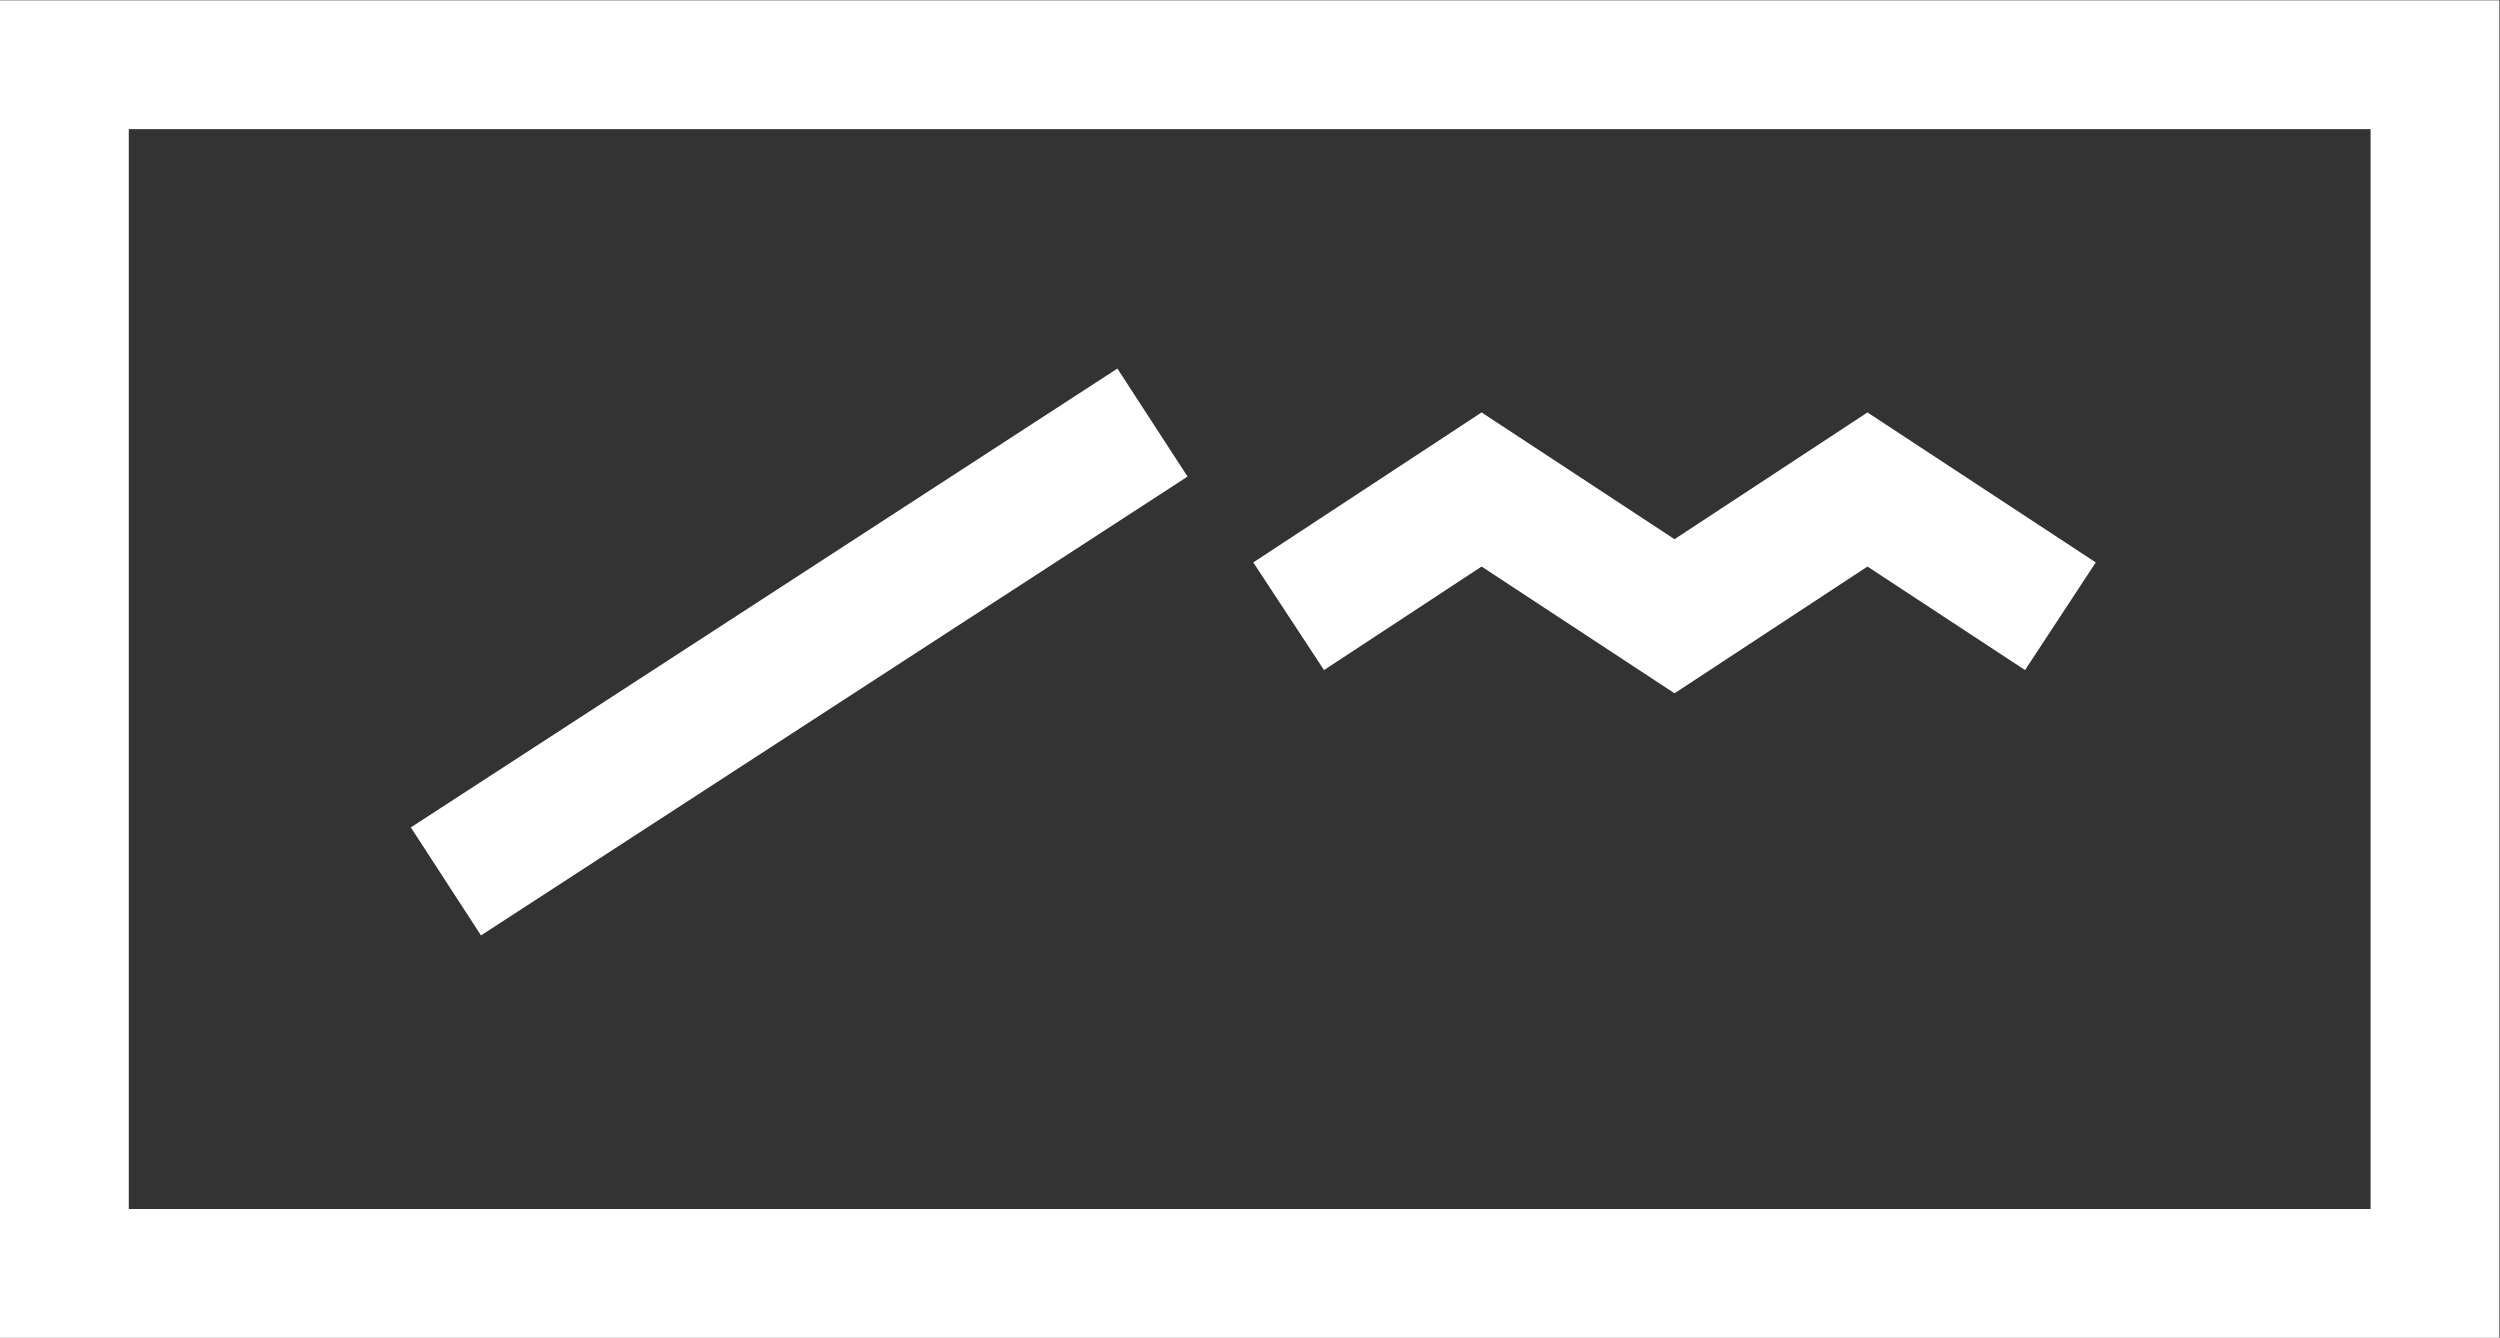 <?xml version="1.0" encoding="UTF-8" standalone="no"?>
<svg
   xmlns:dc="http://purl.org/dc/elements/1.1/"
   xmlns:cc="http://creativecommons.org/ns#"
   xmlns:rdf="http://www.w3.org/1999/02/22-rdf-syntax-ns#"
   xmlns:svg="http://www.w3.org/2000/svg"
   xmlns="http://www.w3.org/2000/svg"
   viewBox="0 0 67.276 36"
   height="36"
   width="67.276"
   xml:space="preserve"
   id="svg2"
   version="1.1"><rect x="0" y="0" width="67.276" height="36" fill="#333333" stroke="none"/><defs
     id="defs6"><clipPath
       id="clipPath26"
       clipPathUnits="userSpaceOnUse"><path
         id="path24"
         d="M 0,0 H 50.457 V 27 H 0 Z" /></clipPath></defs><g
     transform="matrix(1.333,0,0,-1.333,0,36)"
     id="g10"><g
       transform="translate(23.266,18.476)"
       id="g12"><path
         id="path14"
         style="fill:none;stroke:#ffffff;stroke-width:2.6;stroke-linecap:butt;stroke-linejoin:miter;stroke-miterlimit:4;stroke-dasharray:none;stroke-opacity:1"
         d="M 0,0 -14.264,-9.263" /></g><g
       transform="translate(26.015,14.566)"
       id="g16"><path
         id="path18"
         style="fill:none;stroke:#ffffff;stroke-width:2.6;stroke-linecap:butt;stroke-linejoin:miter;stroke-miterlimit:4;stroke-dasharray:none;stroke-opacity:1"
         d="M 0,0 3.895,2.559 7.79,0 11.685,2.559 15.58,0" /></g><g
       id="g20"><g
         clip-path="url(#clipPath26)"
         id="g22"><path
           id="path28"
           style="fill:none;stroke:#ffffff;stroke-width:2.6;stroke-linecap:butt;stroke-linejoin:miter;stroke-miterlimit:4;stroke-dasharray:none;stroke-opacity:1"
           d="M 1.3,1.3 H 49.157 V 25.7 H 1.3 Z" /></g></g></g></svg>